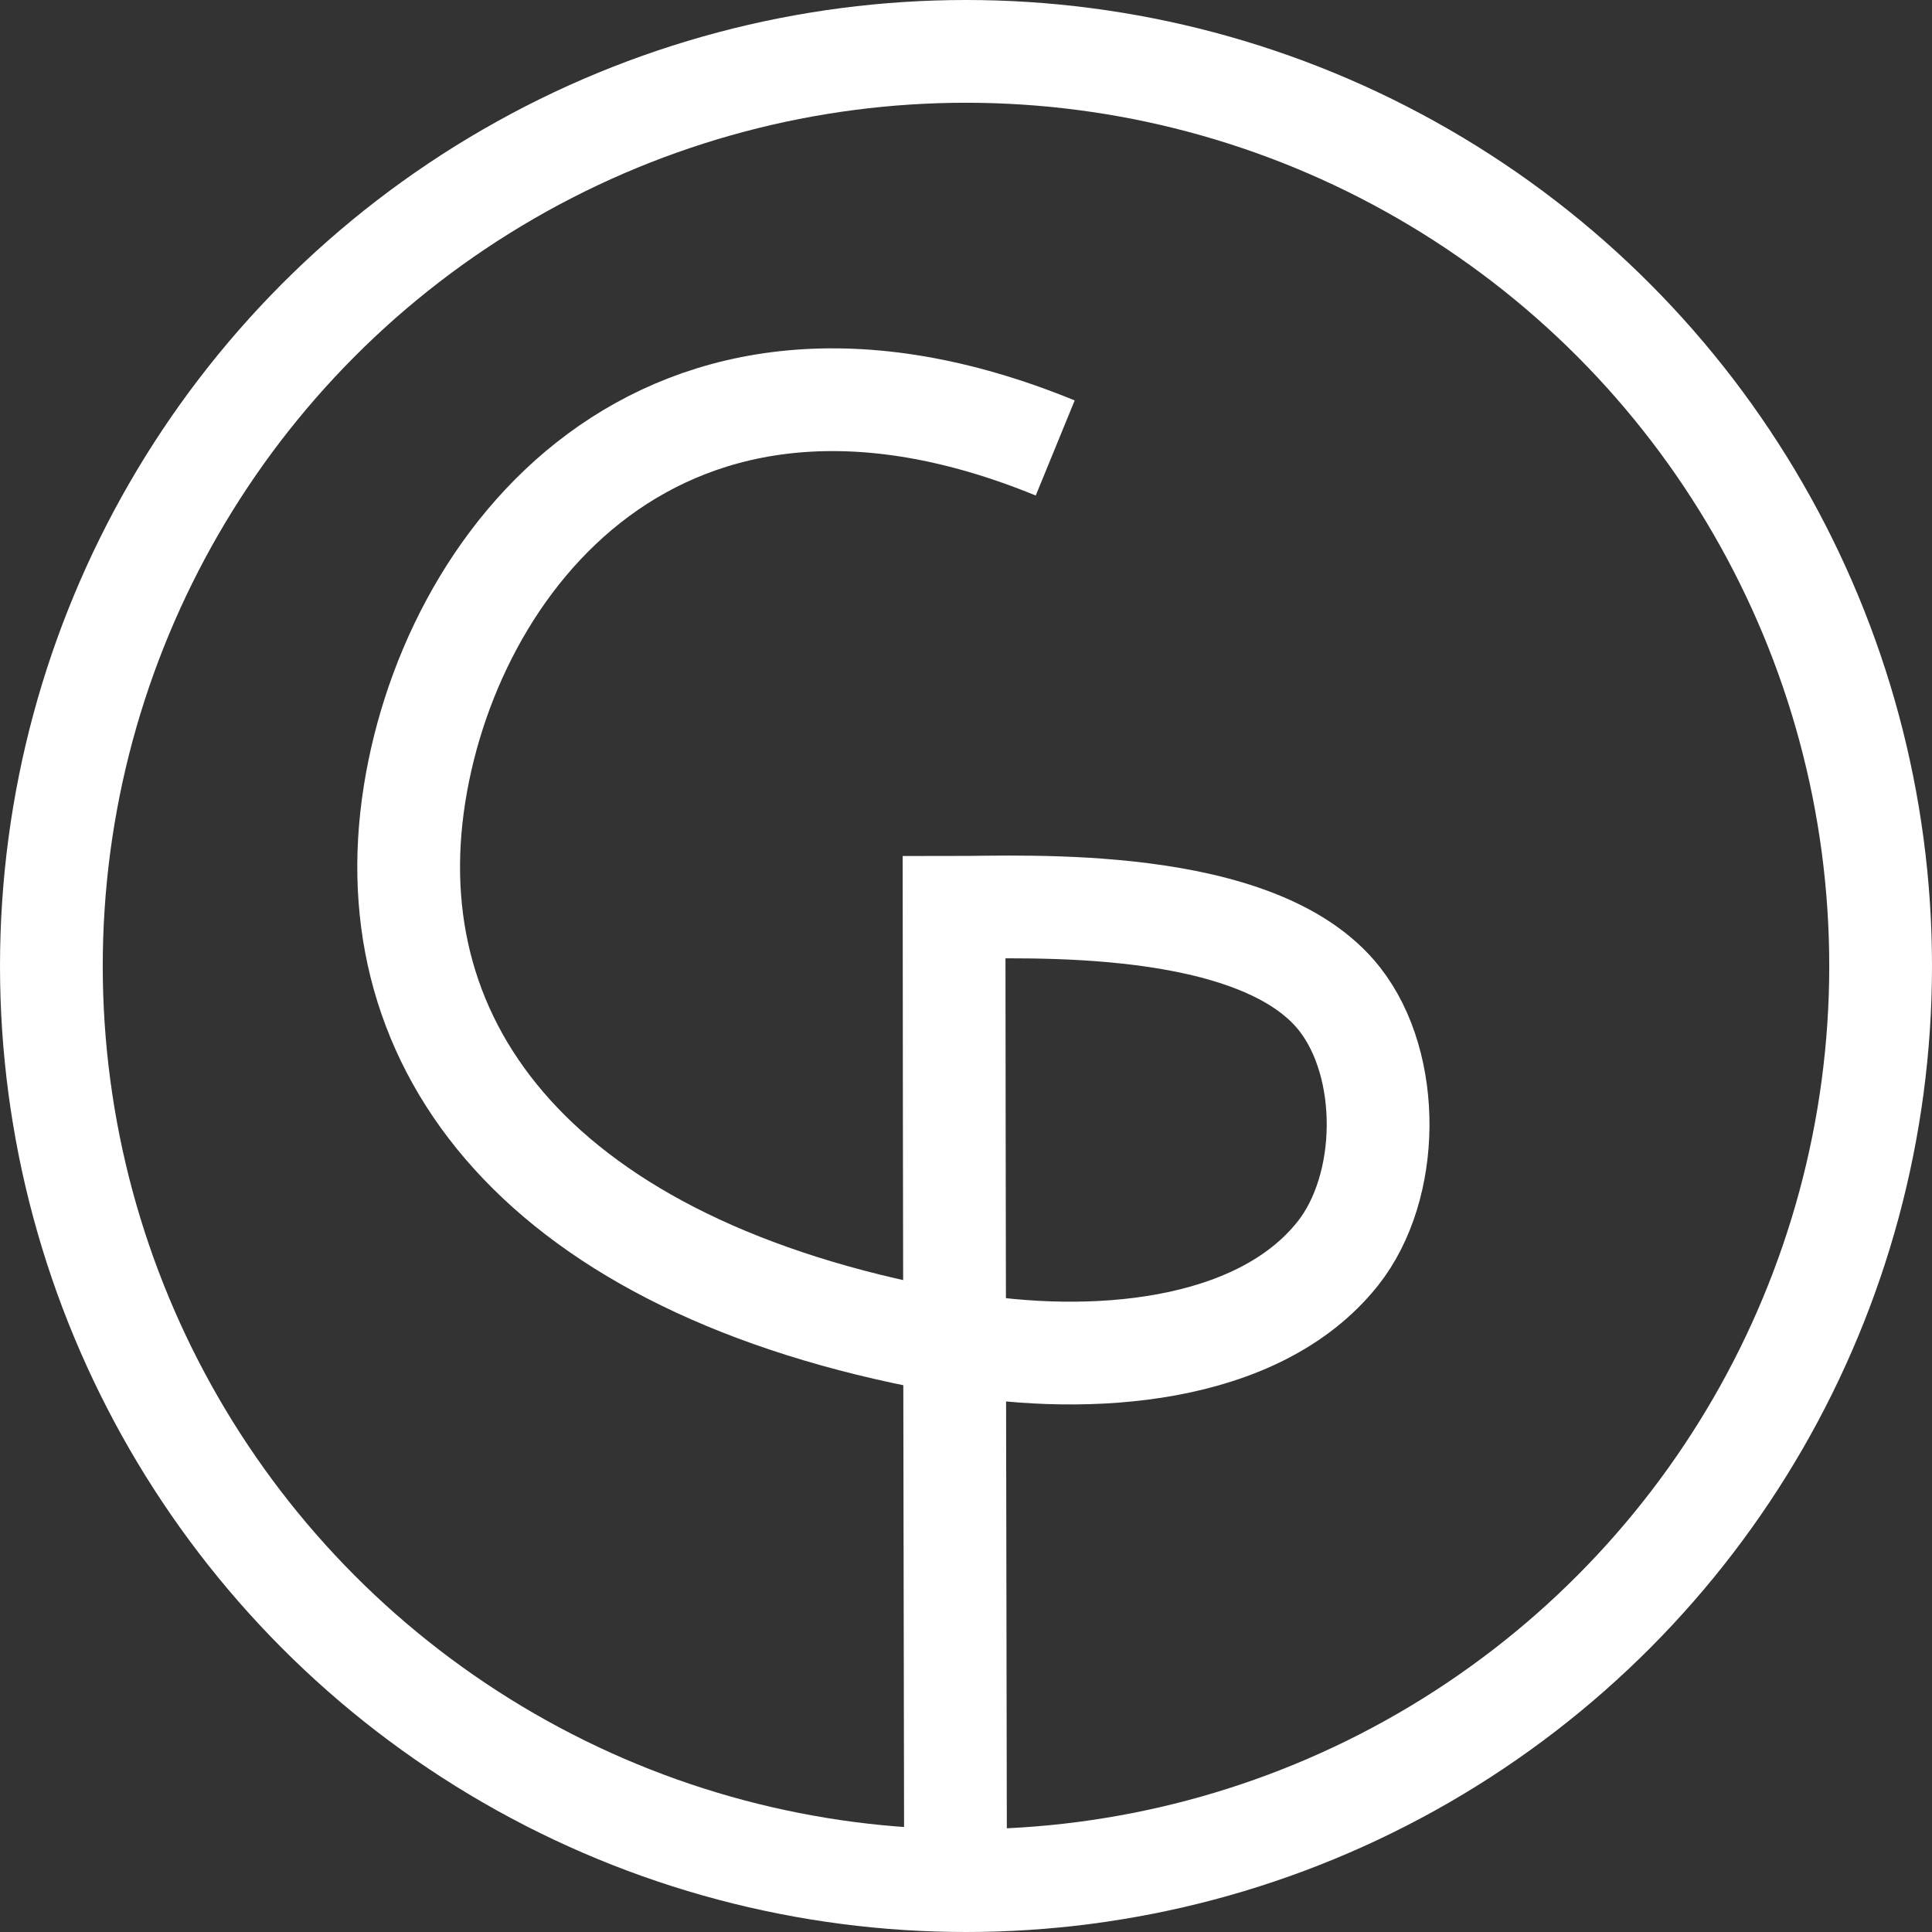 <?xml version="1.0" encoding="UTF-8" standalone="no"?>
<!-- Created with Inkscape (http://www.inkscape.org/) -->

<svg
   width="150.422mm"
   height="150.422mm"
   viewBox="0 0 150.422 150.422"
   version="1.1"
   id="svg5"
   inkscape:version="1.1.2 (0a00cf5339, 2022-02-04)"
   sodipodi:docname="logo.svg"
   inkscape:export-filename="/home/guilherme/Workspace/portfolio/src/images/logo.png"
   inkscape:export-xdpi="96"
   inkscape:export-ydpi="96"
   xmlns:inkscape="http://www.inkscape.org/namespaces/inkscape"
   xmlns:sodipodi="http://sodipodi.sourceforge.net/DTD/sodipodi-0.dtd"
   xmlns="http://www.w3.org/2000/svg"
   xmlns:svg="http://www.w3.org/2000/svg">
  <rect x="0" y="0" width="150.422" height="150.422" fill="#333333" stroke="none"/>
  <sodipodi:namedview
     id="namedview7"
     pagecolor="#505050"
     bordercolor="#eeeeee"
     borderopacity="1"
     inkscape:pageshadow="0"
     inkscape:pageopacity="0"
     inkscape:pagecheckerboard="0"
     inkscape:document-units="mm"
     showgrid="false"
     showguides="true"
     inkscape:guide-bbox="true"
     inkscape:zoom="1.1474186"
     inkscape:cx="184.3268"
     inkscape:cy="260.58493"
     inkscape:window-width="1920"
     inkscape:window-height="1011"
     inkscape:window-x="1920"
     inkscape:window-y="0"
     inkscape:window-maximized="1"
     inkscape:current-layer="layer1"
     inkscape:snap-global="true"
     fit-margin-top="0"
     fit-margin-left="0"
     fit-margin-right="0"
     fit-margin-bottom="0">
    <sodipodi:guide
       position="6.43,-83.333"
       orientation="0,-1"
       id="guide11217" />
    <sodipodi:guide
       position="-90.784,232.927"
       orientation="0,-1"
       id="guide15307" />
  </sodipodi:namedview>
  <defs
     id="defs2" />
  <g
     inkscape:label="Layer 1"
     inkscape:groupmode="layer"
     id="layer1"
     transform="translate(-28.508,-67.711)">
    <circle
       style="fill:none;stroke:#ffffff;stroke-width:8;stroke-miterlimit:4;stroke-dasharray:none"
       id="circle23632"
       cx="103.719"
       cy="142.922"
       r="71.211" />
    <path
       id="path25768"
       style="fill:none;stroke:#ffffff;stroke-width:8;stroke-miterlimit:4;stroke-dasharray:none"
       d="m 102.905,214.365 c 0,0 -0.117,-64.672 -0.117,-76.006 5.38,0 23.672,-0.959 30.018,7.134 4.079,5.201 3.967,14.656 -0.148,19.828 -6.266,7.877 -19.448,8.695 -29.372,7.01 C 71.502,166.934 57.979,150.157 60.656,130.406 63.217,111.504 79.949,90.01 110.665,102.59"
       sodipodi:nodetypes="ccaasac" />
  </g>
</svg>

